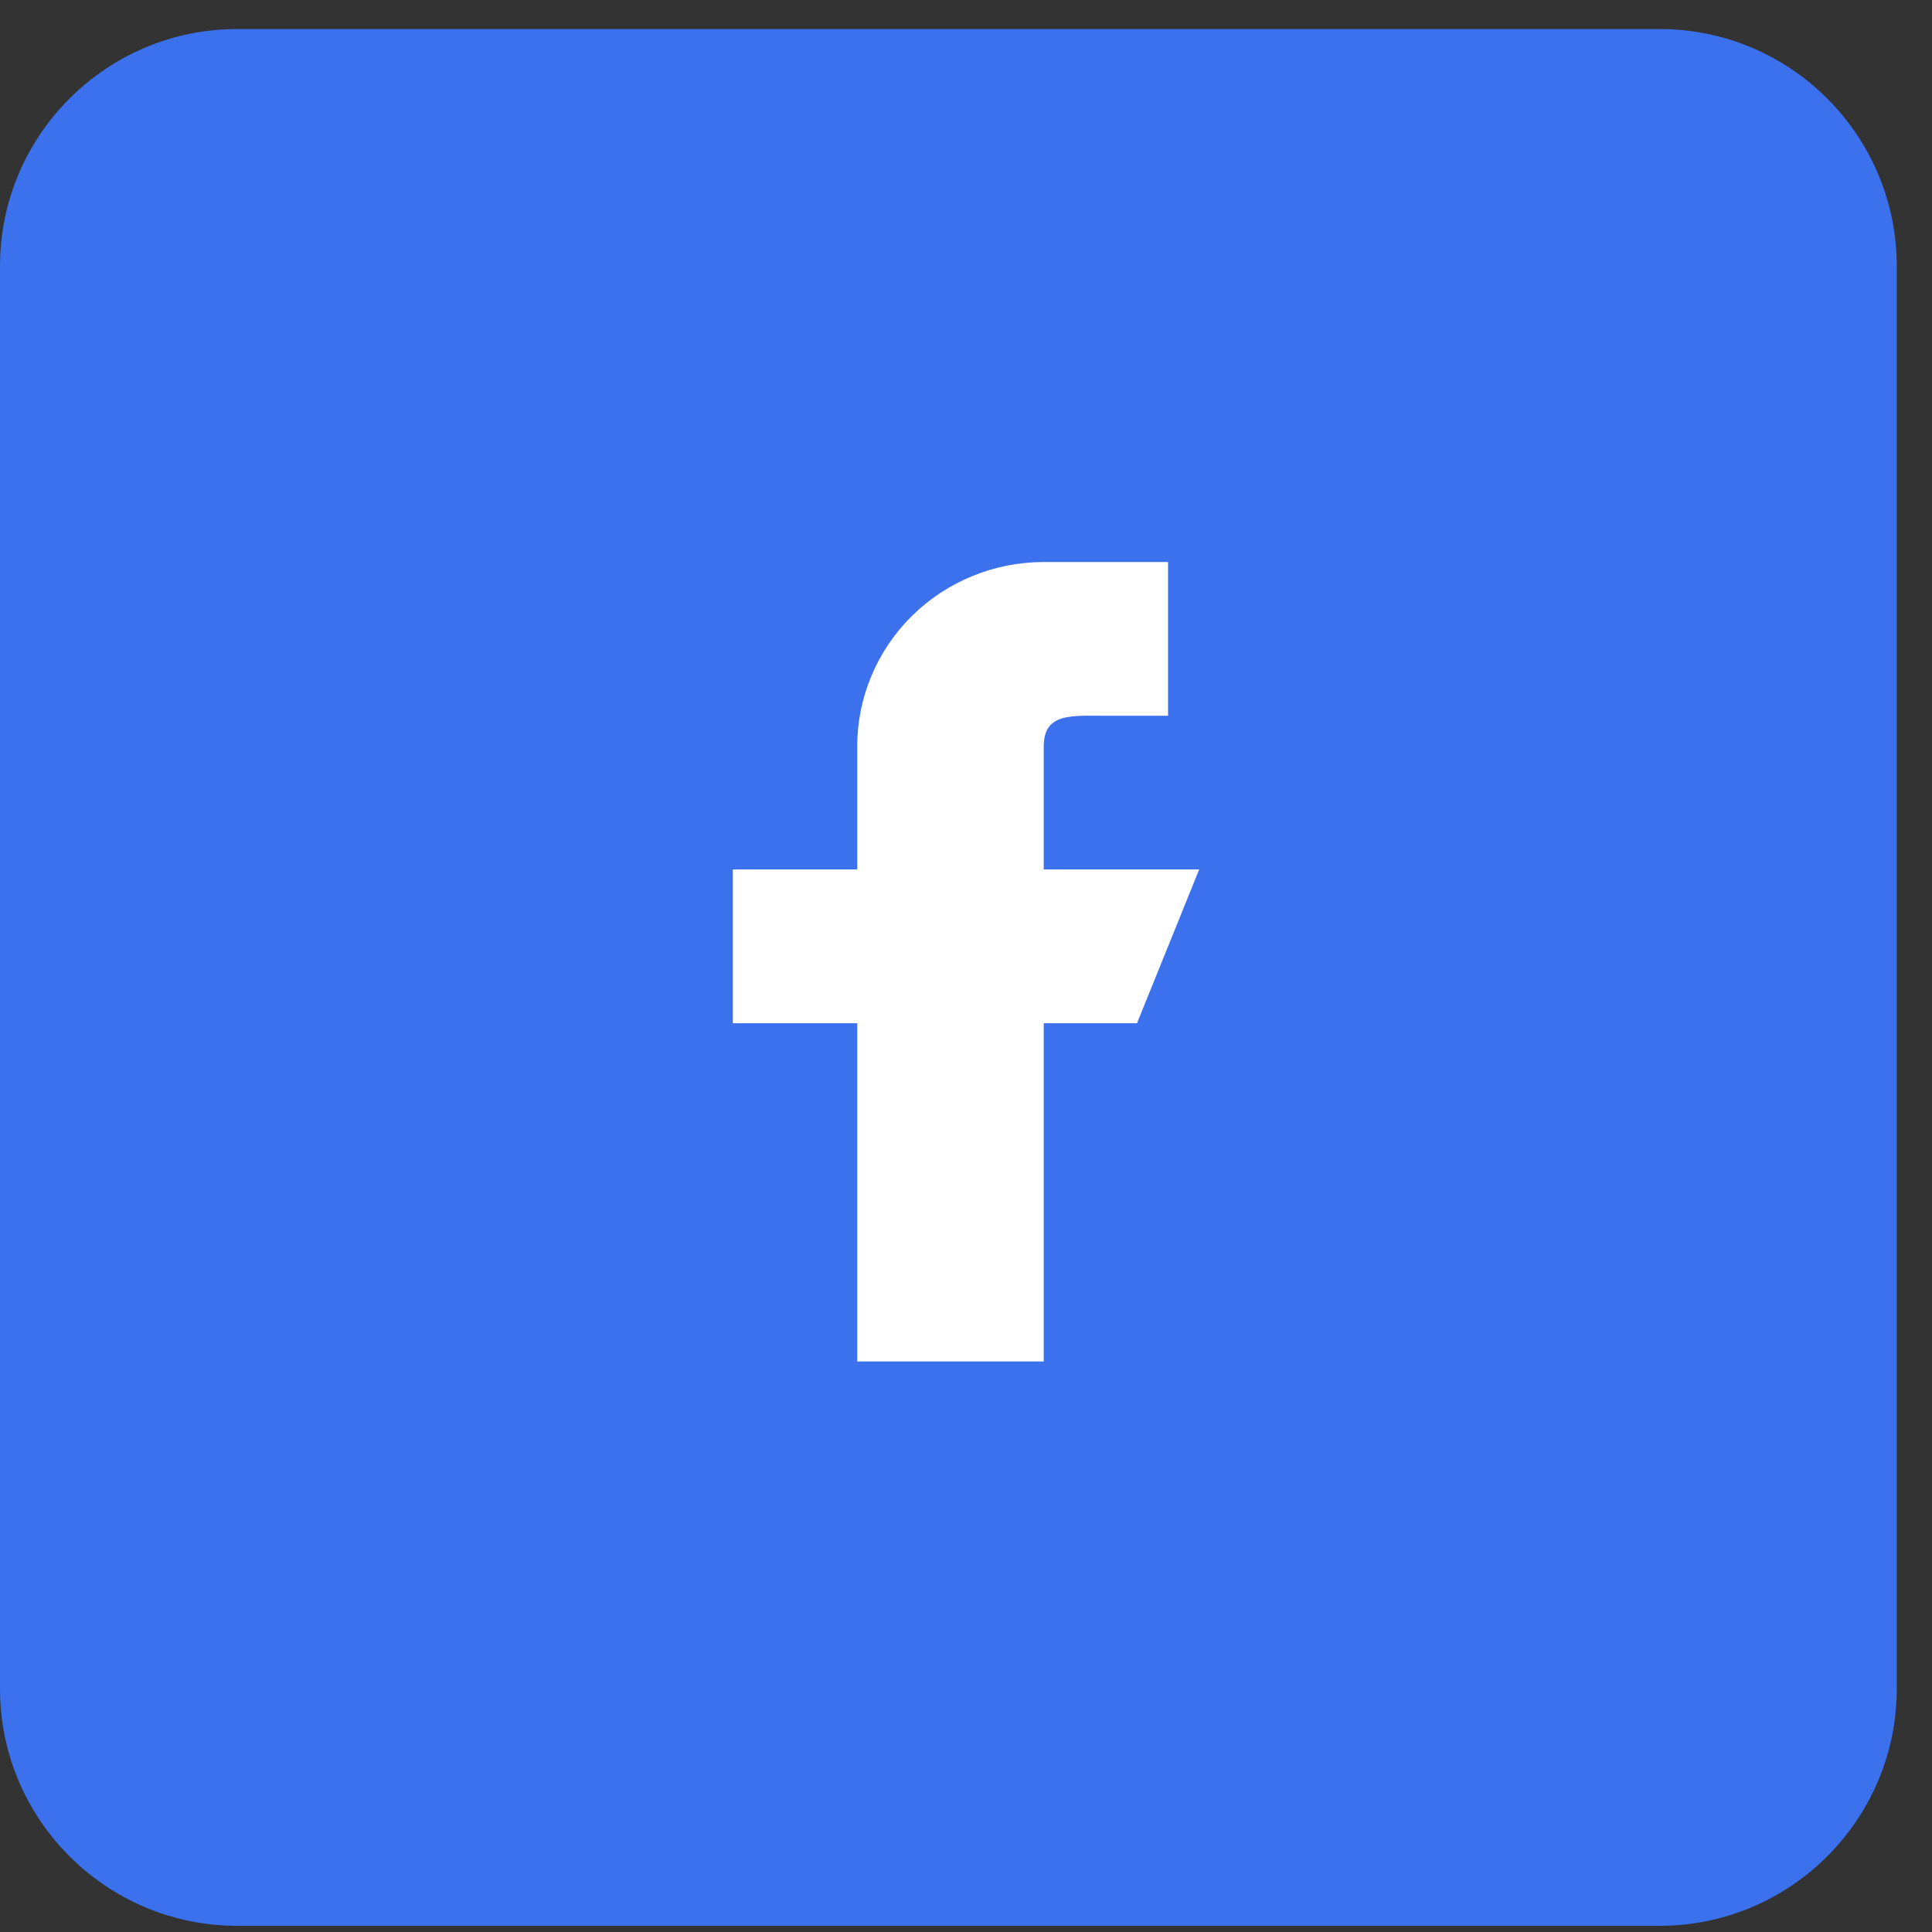 <svg width="29" height="29" viewBox="0 0 29 29" fill="none" xmlns="http://www.w3.org/2000/svg">
<rect x="0" y="0" width="29" height="29" fill="#333333" stroke="none"/>
<path d="M24.912 0.436H3.559C1.596 0.436 0 2.032 0 3.995V25.348C0 27.311 1.596 28.907 3.559 28.907H24.912C26.875 28.907 28.471 27.311 28.471 25.348V3.995C28.471 2.032 26.875 0.436 24.912 0.436Z" fill="#3B71ED"/>
<path fill-rule="evenodd" clip-rule="evenodd" d="M18 13.051H15.667V11.205C15.667 10.696 16.085 10.744 16.6 10.744H17.533V8.436H15.667C14.924 8.436 14.212 8.728 13.687 9.247C13.162 9.766 12.867 10.471 12.867 11.205V13.051H11V15.359H12.867V20.436H15.667V15.359H17.067L18 13.051Z" fill="white"/>
</svg>
